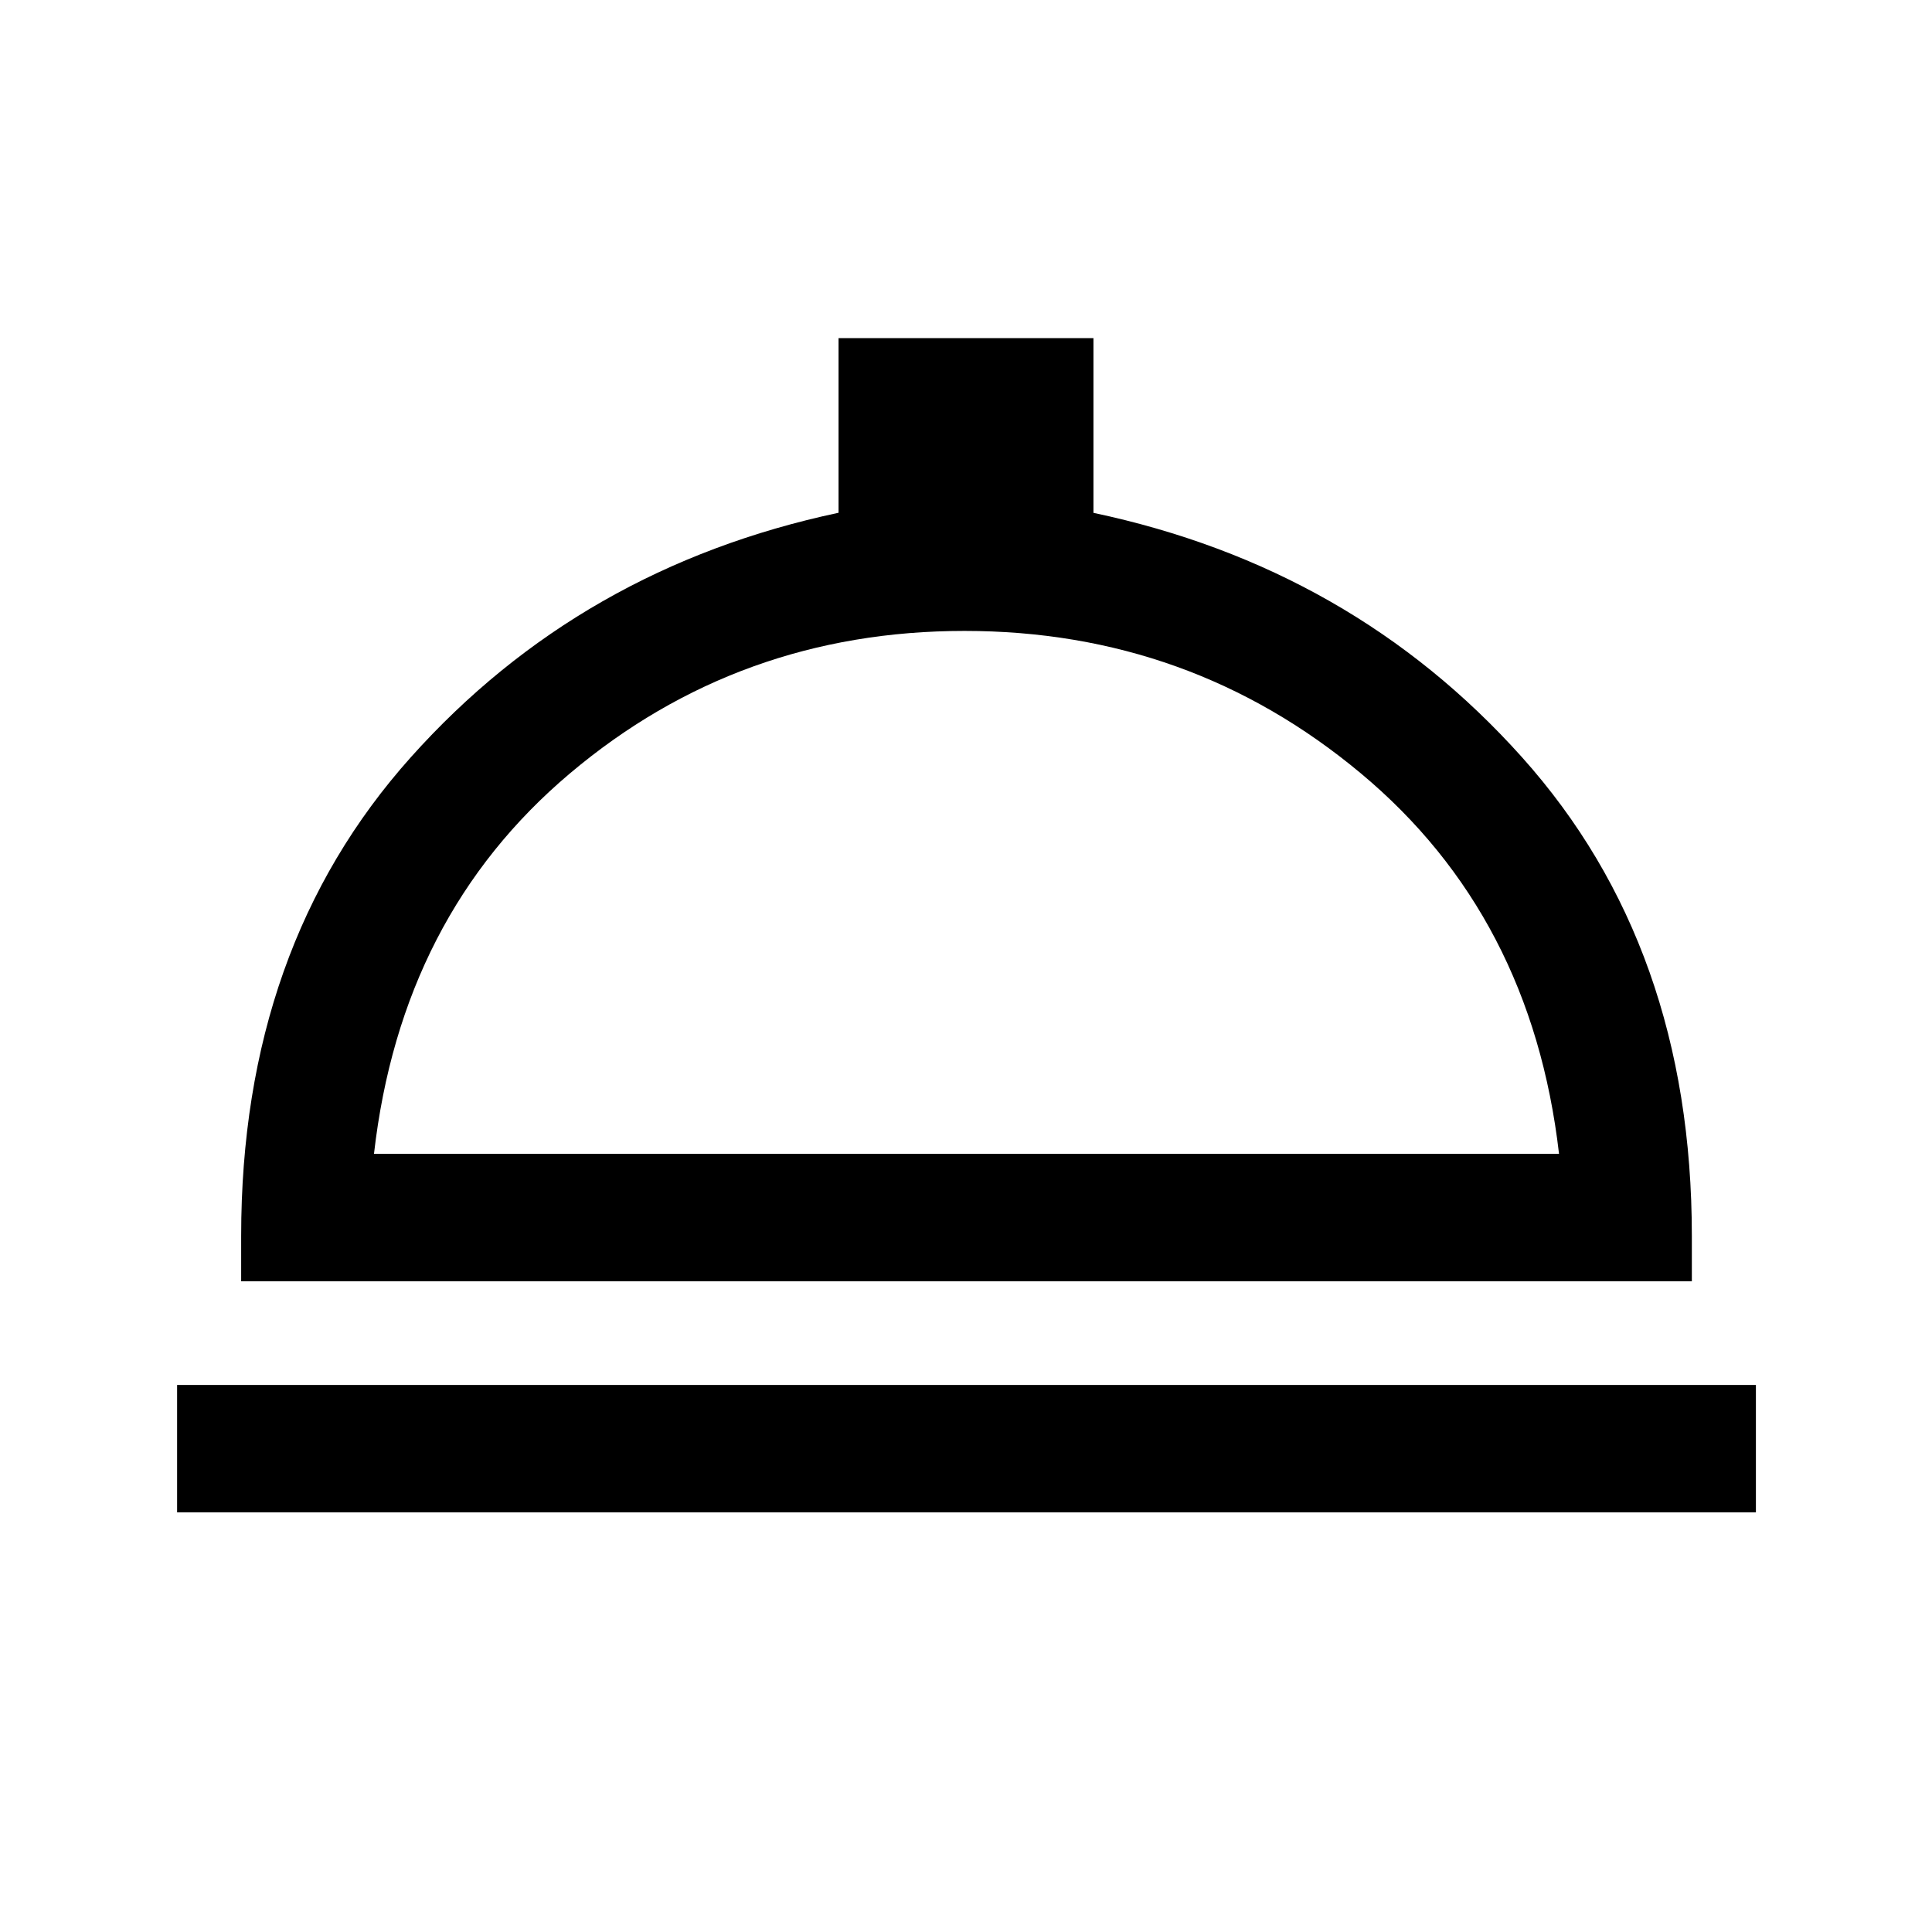 <svg xmlns="http://www.w3.org/2000/svg" height="40" viewBox="0 -960 960 960" width="40"><path d="M88-208.5v-63.33h784.5v63.33H88Zm31.83-114.83v-22.5q0-143.7 84.34-237.93Q288.5-678 416.67-705.21V-792h126.66v86.83Q671.83-678 756.25-583.76q84.42 94.23 84.42 237.93v22.5H119.83Zm66-63.34h588.84Q761-505 676.17-575.75q-84.82-70.75-196.91-70.75t-196.01 70.75Q199.33-505 185.83-386.67Zm294.67 0Z"/></svg>
